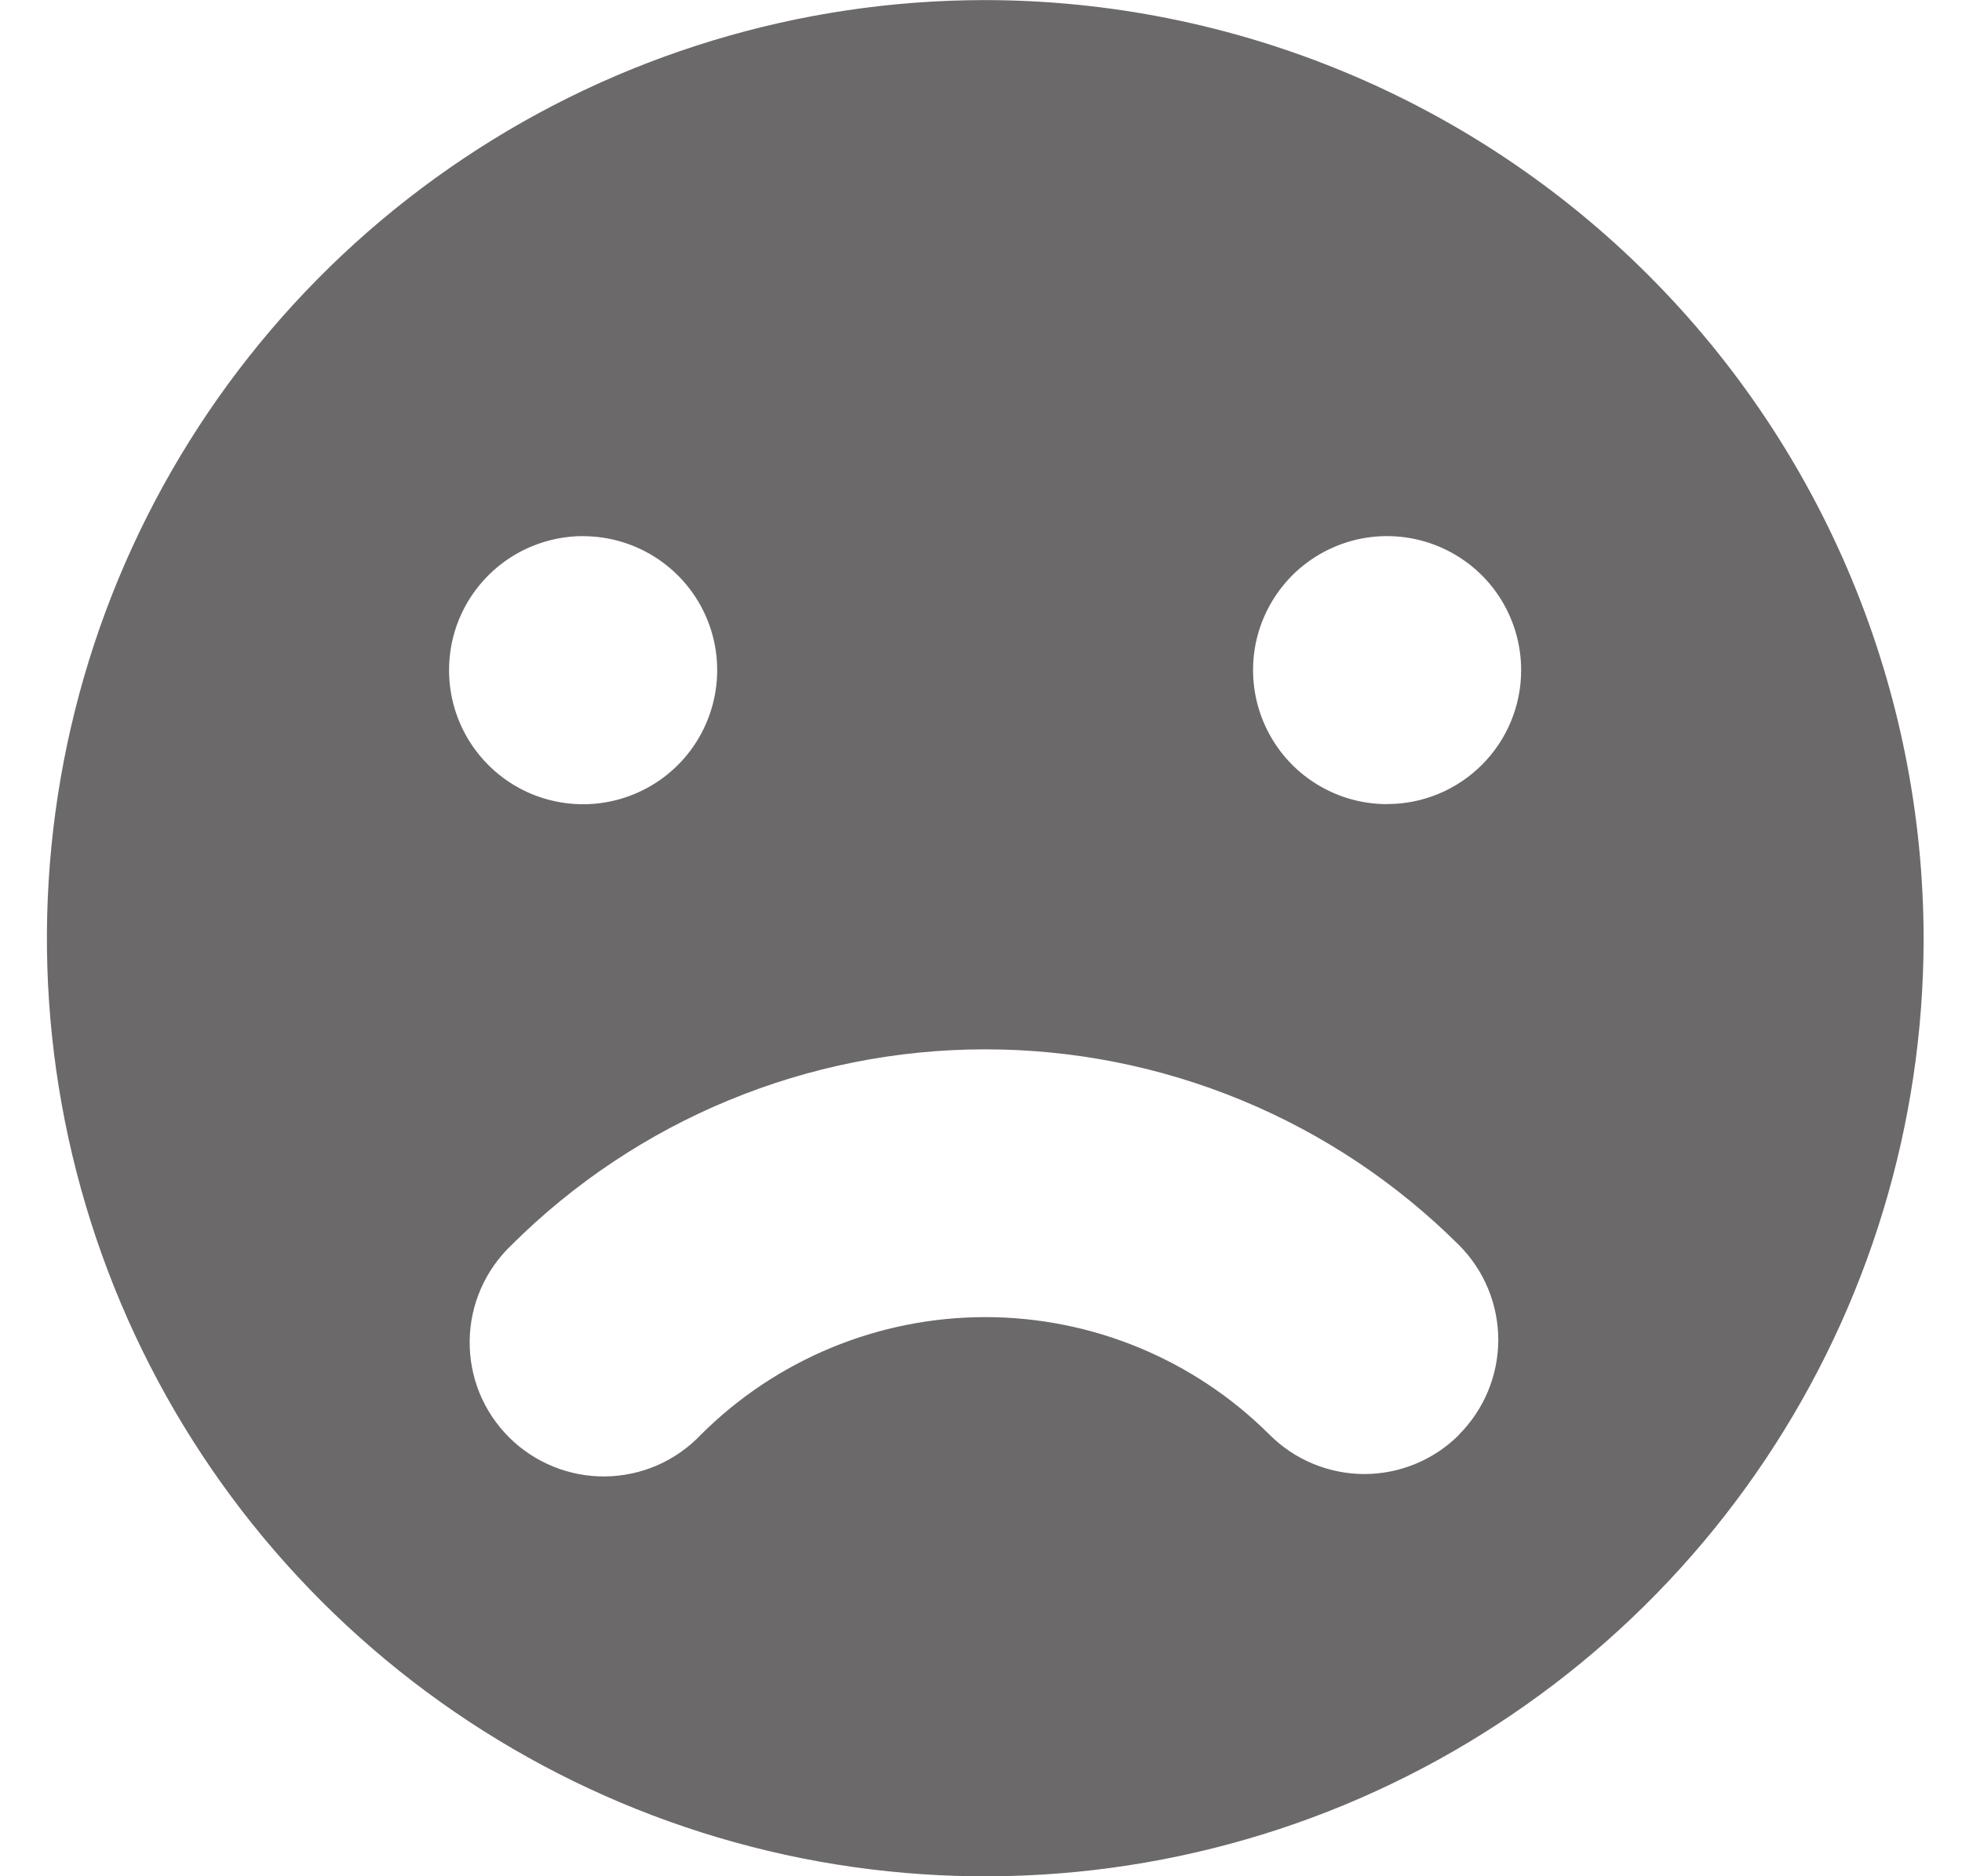 <svg width="23" height="22" viewBox="0 0 23 22" fill="none" xmlns="http://www.w3.org/2000/svg">
<path d="M11.55 0.001C9.374 0.001 7.247 0.646 5.439 1.855C3.63 3.063 2.22 4.781 1.387 6.791C0.555 8.801 0.337 11.013 0.761 13.147C1.186 15.281 2.233 17.241 3.772 18.779C5.31 20.317 7.27 21.365 9.404 21.79C11.538 22.214 13.749 21.996 15.759 21.164C17.769 20.331 19.487 18.921 20.696 17.112C21.905 15.303 22.55 13.177 22.55 11.001C22.546 8.085 21.386 5.289 19.324 3.227C17.262 1.165 14.466 0.005 11.55 0.001V0.001ZM6.836 6.287C7.146 6.287 7.45 6.379 7.709 6.552C7.967 6.724 8.169 6.97 8.288 7.257C8.407 7.544 8.438 7.86 8.377 8.165C8.316 8.47 8.167 8.75 7.947 8.97C7.727 9.19 7.447 9.339 7.142 9.4C6.837 9.461 6.521 9.429 6.234 9.311C5.947 9.192 5.702 8.99 5.529 8.732C5.356 8.473 5.264 8.169 5.264 7.858C5.264 7.652 5.304 7.448 5.383 7.257C5.462 7.066 5.578 6.893 5.724 6.747C5.87 6.601 6.043 6.485 6.234 6.406C6.425 6.327 6.629 6.286 6.836 6.286V6.287ZM17.105 16.823C16.959 16.969 16.786 17.085 16.595 17.164C16.405 17.243 16.201 17.284 15.994 17.284C15.788 17.284 15.584 17.243 15.393 17.164C15.202 17.085 15.029 16.969 14.883 16.823C13.998 15.94 12.8 15.444 11.55 15.444C10.3 15.444 9.101 15.94 8.216 16.823C8.072 16.975 7.898 17.097 7.706 17.181C7.514 17.265 7.307 17.309 7.097 17.312C6.887 17.315 6.679 17.275 6.485 17.196C6.291 17.117 6.114 17 5.966 16.852C5.818 16.703 5.7 16.527 5.621 16.333C5.542 16.138 5.503 15.93 5.506 15.72C5.508 15.511 5.553 15.304 5.637 15.111C5.721 14.919 5.842 14.746 5.994 14.601C7.469 13.13 9.467 12.304 11.55 12.304C13.633 12.304 15.63 13.13 17.105 14.601C17.399 14.896 17.564 15.296 17.564 15.712C17.563 16.129 17.397 16.528 17.103 16.822L17.105 16.823ZM16.261 9.429C15.95 9.429 15.646 9.337 15.387 9.164C15.129 8.992 14.928 8.746 14.809 8.459C14.69 8.172 14.659 7.856 14.719 7.551C14.78 7.246 14.93 6.966 15.149 6.746C15.369 6.527 15.649 6.377 15.954 6.316C16.259 6.256 16.575 6.287 16.862 6.406C17.149 6.525 17.395 6.726 17.567 6.984C17.74 7.243 17.832 7.547 17.832 7.858C17.832 8.274 17.667 8.673 17.373 8.967C17.079 9.262 16.68 9.428 16.264 9.428L16.261 9.429Z" fill="#6B6969"/>
</svg>
